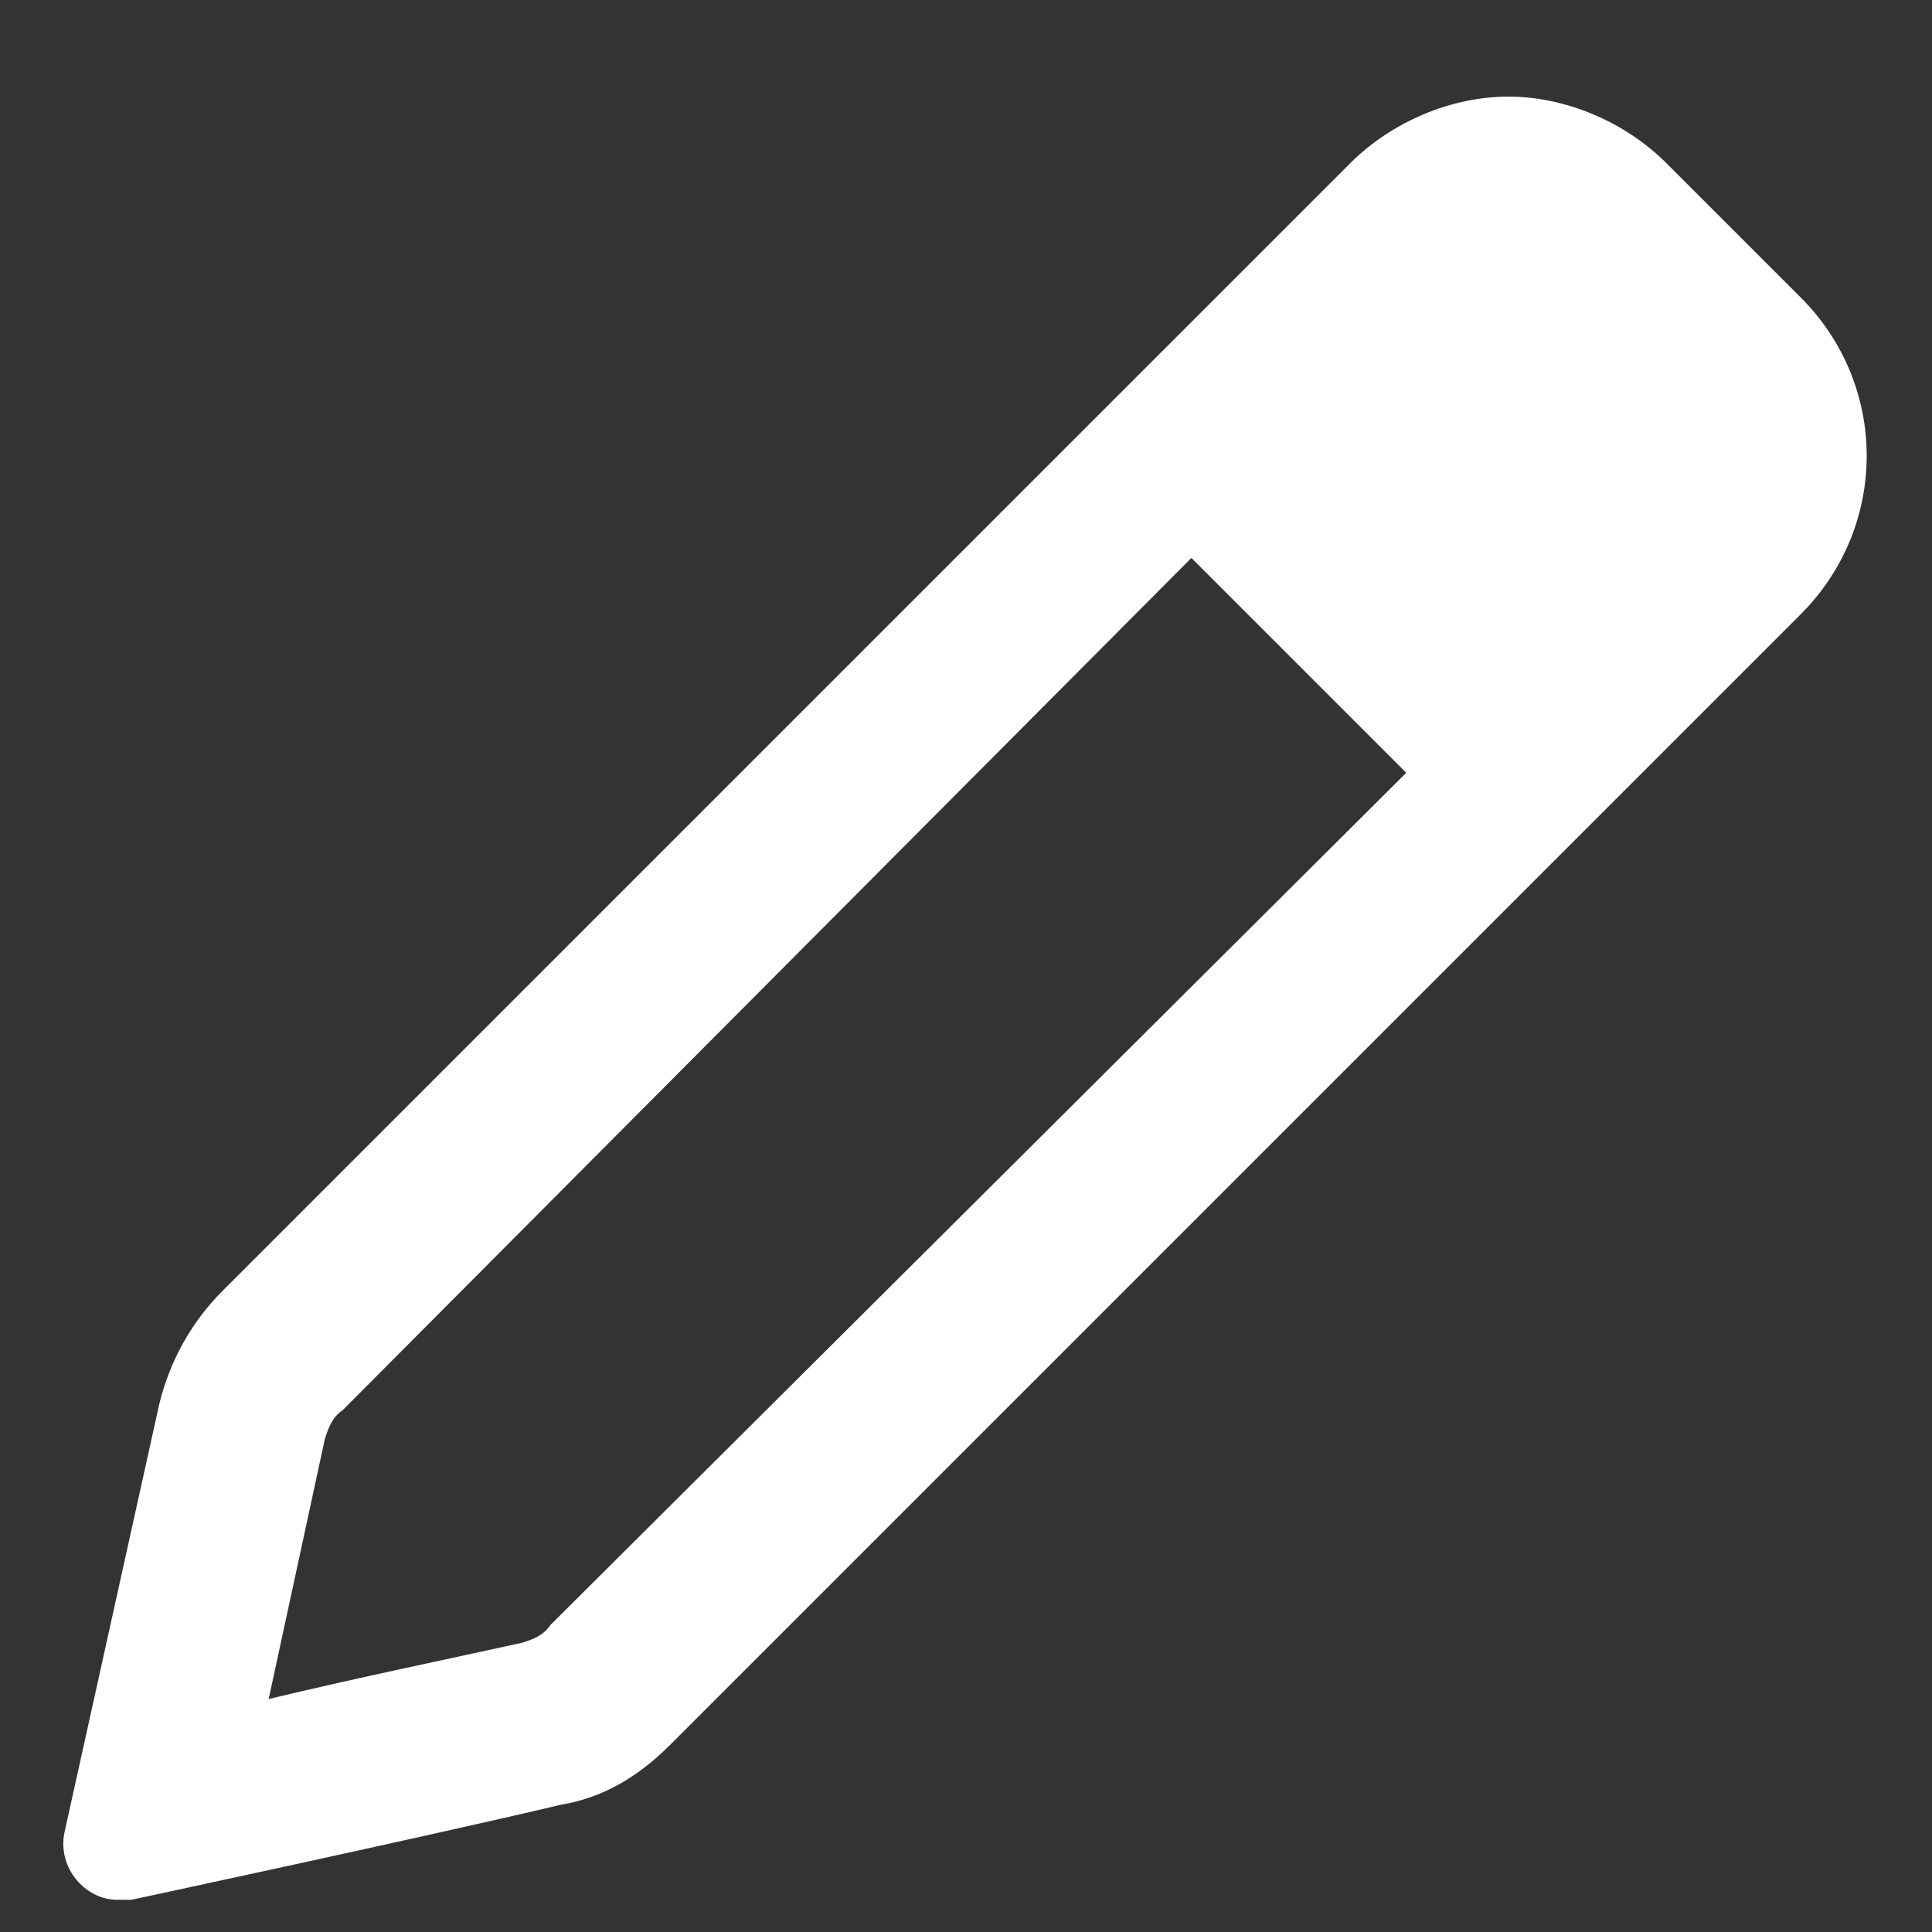 <svg width="15" height="15" viewBox="0 0 15 15" fill="none" xmlns="http://www.w3.org/2000/svg">
<rect x="0" y="0" width="15" height="15" fill="#333333" stroke="none"/>
<path d="M12.941 1.27C12.613 0.941 12.148 0.75 11.711 0.75C11.273 0.75 10.809 0.941 10.48 1.27L1.73 10.02C1.484 10.266 1.32 10.566 1.238 10.895L0.5 14.23C0.445 14.504 0.664 14.75 0.91 14.75C0.938 14.75 0.992 14.75 1.02 14.75C1.02 14.75 3.316 14.258 4.355 14.012C4.684 13.957 4.957 13.793 5.203 13.547L13.98 4.77C14.664 4.086 14.664 2.992 13.98 2.309L12.941 1.27ZM4.273 12.617C4.219 12.699 4.137 12.727 4.055 12.754C3.562 12.863 2.77 13.027 2.086 13.191L2.523 11.168C2.551 11.086 2.578 11.004 2.66 10.949L9.25 4.332L10.918 6L4.273 12.617Z" fill="white"/>
</svg>
